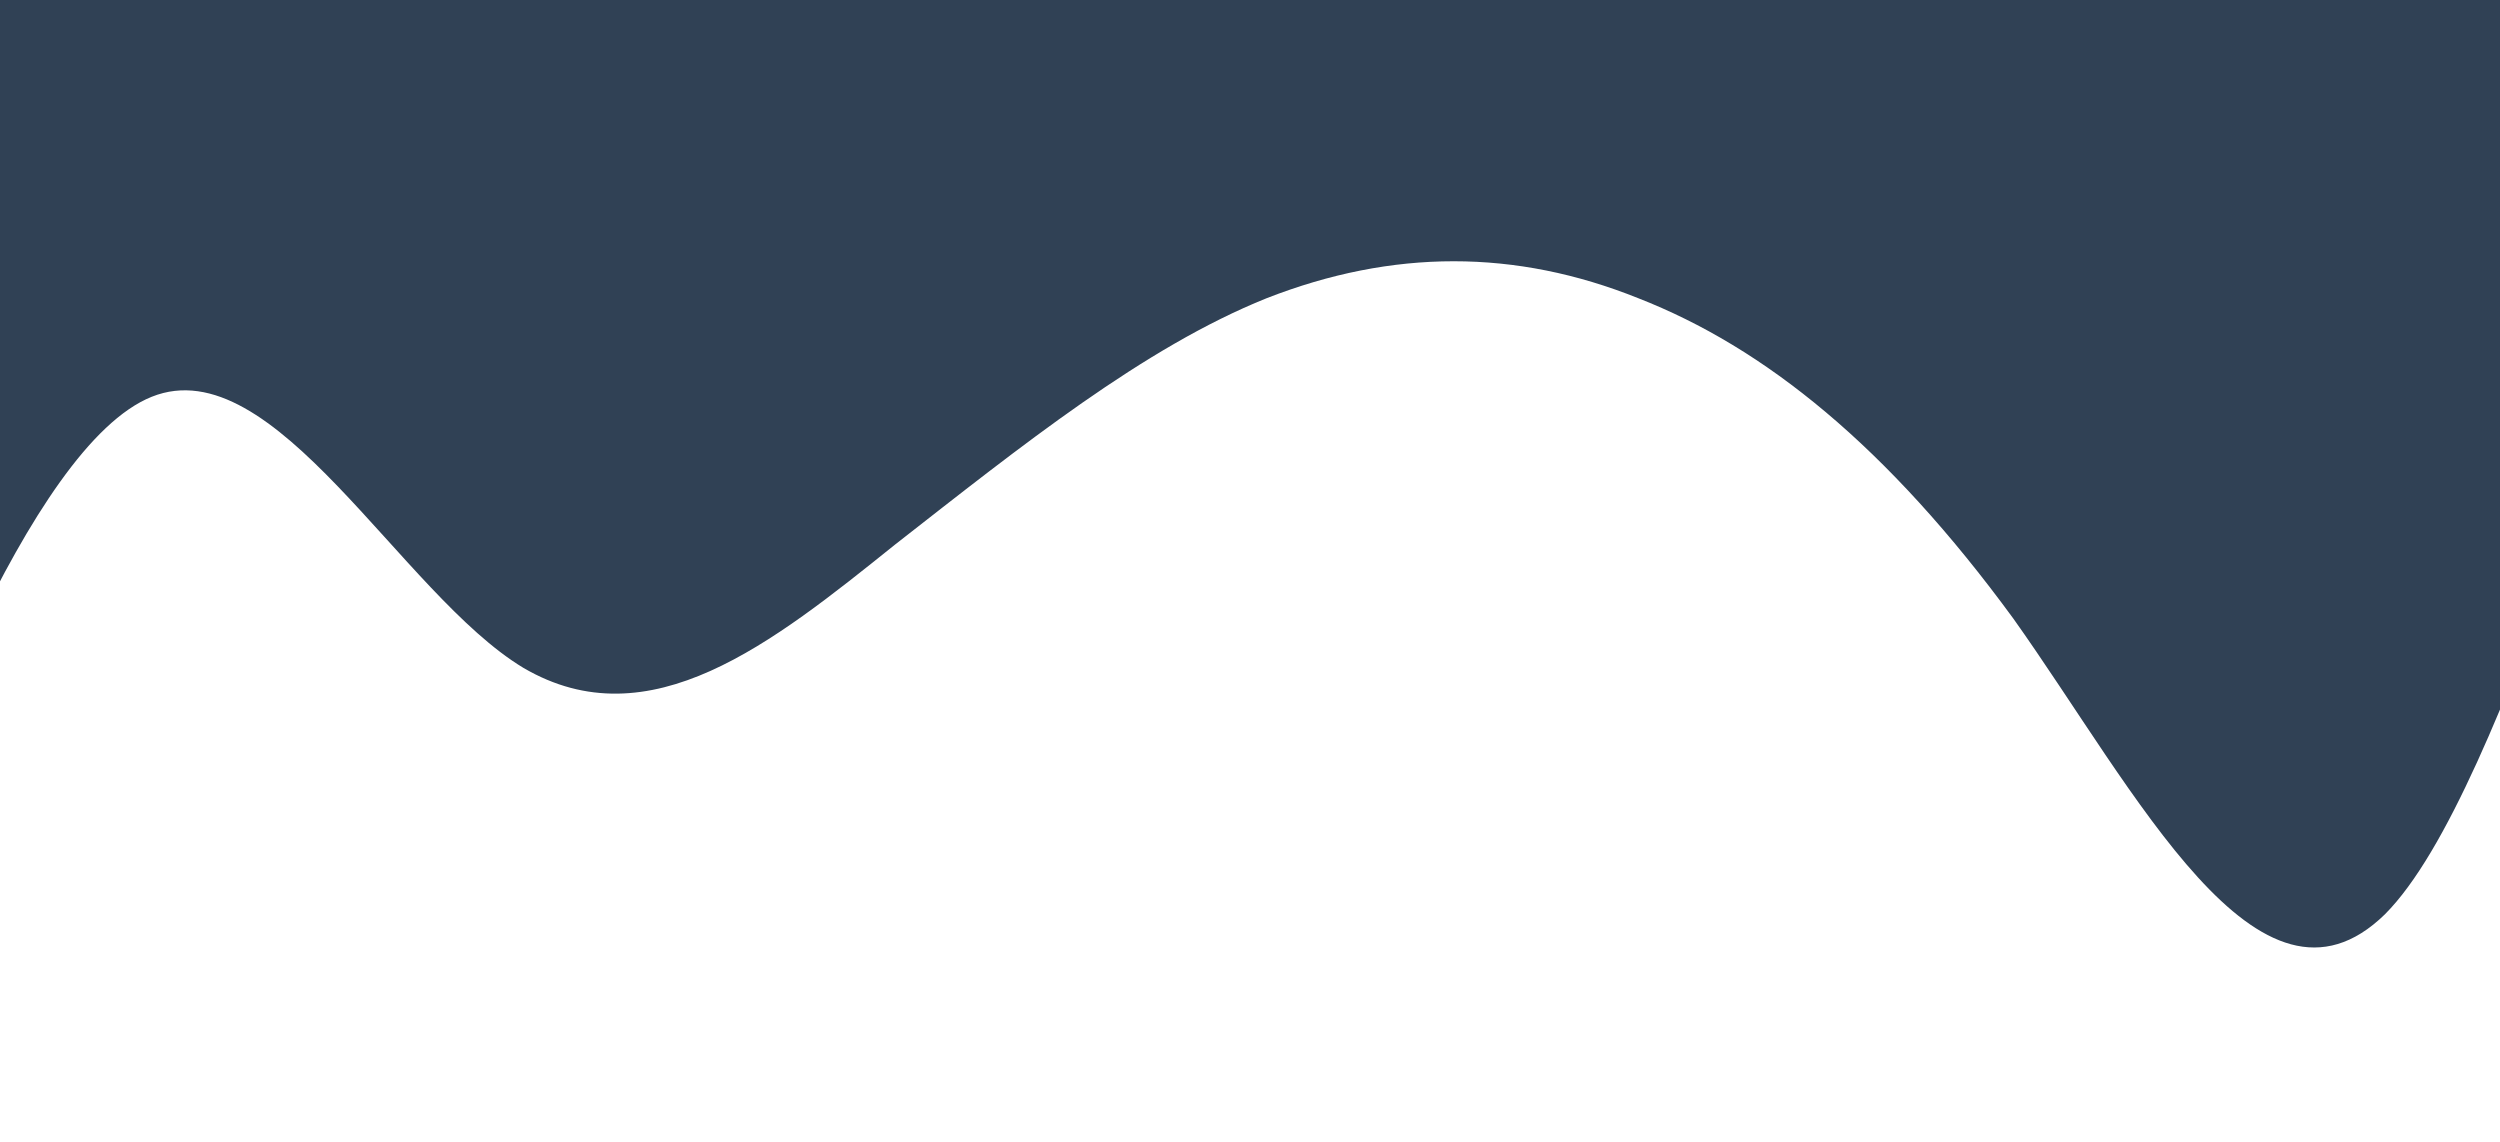 <svg width="392" height="179" viewBox="0 0 392 179" fill="none" xmlns="http://www.w3.org/2000/svg">
<rect x="-84" y="-187" width="502.684" height="212.818" fill="#304155"/>
<path fill-rule="evenodd" clip-rule="evenodd" d="M607.056 154.947H597.433C587.81 154.947 568.029 154.947 548.783 124.036C529.537 93.126 509.756 31.305 490.51 0.395C470.729 -30.516 451.483 -30.516 432.236 8.122C412.455 46.76 393.209 124.036 373.963 143.355C354.182 162.674 334.936 124.036 315.69 96.99C295.909 69.943 276.663 54.488 256.882 46.76C237.635 39.033 218.389 39.033 198.608 46.76C179.362 54.488 160.116 69.943 140.335 85.398C121.089 100.854 101.842 116.309 82.062 104.717C62.815 93.126 43.035 54.488 23.788 62.215C4.542 69.943 -15.239 124.036 -24.862 151.083L-34.485 178.13V-30.516H-24.862C-15.239 -30.516 4.542 -30.516 23.788 -30.516C43.035 -30.516 62.815 -30.516 82.062 -30.516C101.842 -30.516 121.089 -30.516 140.335 -30.516C160.116 -30.516 179.362 -30.516 198.608 -30.516C218.389 -30.516 237.635 -30.516 256.882 -30.516C276.663 -30.516 295.909 -30.516 315.69 -30.516C334.936 -30.516 354.182 -30.516 373.963 -30.516C393.209 -30.516 412.455 -30.516 432.236 -30.516C451.483 -30.516 470.729 -30.516 490.51 -30.516C509.756 -30.516 529.537 -30.516 548.783 -30.516C568.029 -30.516 587.81 -30.516 597.433 -30.516H607.056V154.947Z" fill="#304155"/>
</svg>
